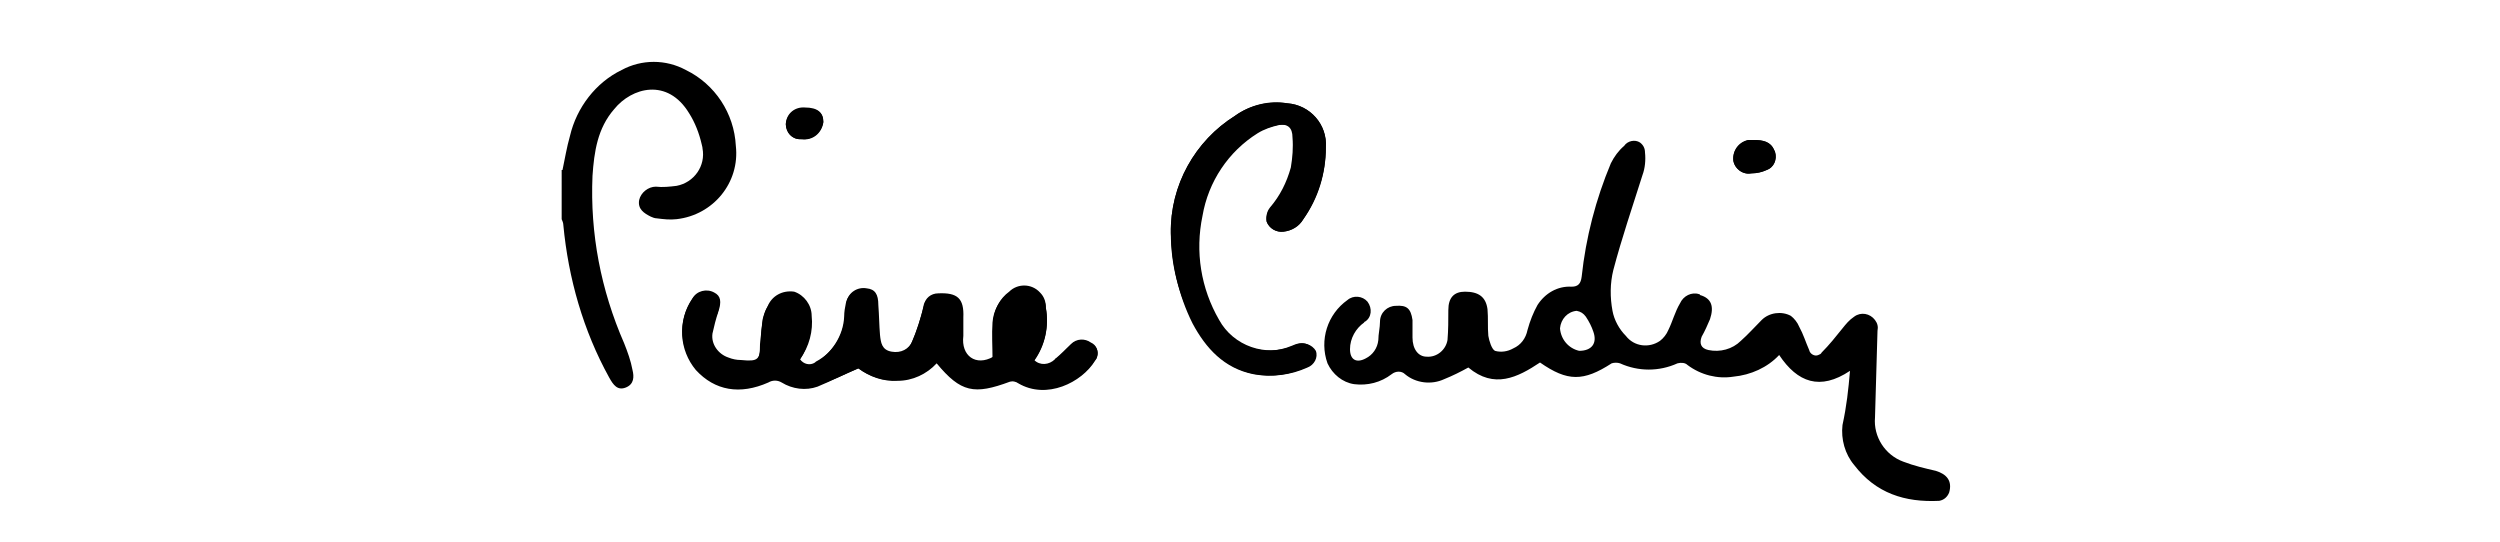 <?xml version="1.0" encoding="utf-8"?>
<!-- Generator: Adobe Illustrator 22.1.0, SVG Export Plug-In . SVG Version: 6.00 Build 0)  -->
<svg version="1.1" id="Layer_1" xmlns="http://www.w3.org/2000/svg" xmlns:xlink="http://www.w3.org/1999/xlink" x="0px" y="0px"
	 viewBox="0 0 300 65" style="enable-background:new 0 0 300 65;" xml:space="preserve">
<style type="text/css">
	.st0{fill:none;}
</style>
<rect class="st0" width="300" height="65"/>
<g id="Layer_2_1_">
	<g id="Layer_1-2">
		<path d="M103,44.2c1.3,1,3,1.6,4.7,1.5c1.8,0,3.5-0.8,4.7-2.1c2.9,3.5,4.5,3.8,8.8,2.2c0.4-0.1,0.7,0,1,0.2c3.4,2,7.6-0.1,9.2-2.7
			c0.5-0.6,0.4-1.5-0.2-1.9c-0.1-0.1-0.2-0.1-0.3-0.2c-0.7-0.5-1.8-0.5-2.4,0.2c-0.6,0.5-1.2,1.2-1.8,1.7c-0.6,0.8-1.7,0.9-2.5,0.3
			c0,0-0.1,0-0.1-0.1c1.3-1.8,1.8-4.1,1.4-6.3c0-1.4-1.2-2.6-2.7-2.5c-0.7,0-1.3,0.3-1.8,0.7c-1.1,0.8-1.8,2.1-1.9,3.5
			c-0.1,1.4,0,2.9,0,4.3c-2.1,1.2-3.9-0.2-3.6-2.5c0.1-0.7,0-1.5,0-2.2c0-2.3-0.7-3-3-2.9c-0.8,0-1.6,0.6-1.7,1.4
			c-0.3,1.5-0.8,2.9-1.4,4.3c-0.4,1-1.5,1.5-2.5,1.3c-1.1-0.2-1.2-1.2-1.4-2c-0.1-1.2-0.2-2.4-0.2-3.6c-0.1-1.2-0.5-1.9-1.4-2
			c-1.1-0.2-2.2,0.5-2.4,1.6c0,0,0,0,0,0c-0.1,0.5-0.2,1-0.2,1.6c-0.1,2.3-1.5,4.4-3.5,5.6c-0.6,0.4-1.4,0.4-1.8-0.2
			c0,0-0.1-0.1-0.1-0.1c1-1.5,1.5-3.3,1.4-5.2c0-1.3-0.9-2.5-2.1-2.9c-1.3-0.2-2.6,0.6-3.2,1.8c-0.2,0.4-0.4,0.9-0.5,1.4
			c-0.1,1-0.2,2-0.3,2.9c0,2.1-0.3,2.3-2.4,2.1c-0.5,0-1-0.1-1.5-0.3c-1.3-0.3-2.1-1.6-1.9-2.9c0.1-0.9,0.3-1.8,0.7-2.6
			c0.4-1.2,0.3-1.9-0.5-2.3c-0.9-0.5-2.1-0.2-2.6,0.7c-1.7,2.6-1.5,6,0.5,8.4c2.3,2.5,5.3,3,8.7,1.5c0.5-0.3,1.1-0.3,1.6,0
			c1.3,0.8,2.9,1,4.3,0.5C99.8,45.7,101.3,44.9,103,44.2z"/>
		<path d="M140.5,28c0.1,3.7,0.9,7.4,2.6,10.8c1.6,3,3.8,5.4,7.3,6.1c2.1,0.4,4.3,0.1,6.3-0.8c0.8-0.3,1.3-1.1,1-2c0,0,0,0,0,0
			c-0.4-0.8-1.3-1.1-2.2-0.8l-0.5,0.2c-3.3,1.4-7.1,0.1-8.9-3.1c-2.2-3.8-2.9-8.2-2-12.5c0.6-4.1,3-7.7,6.6-9.9
			c0.8-0.5,1.7-0.8,2.6-1c1.2-0.2,1.8,0.3,1.8,1.5c0.1,1.2,0,2.4-0.2,3.6c-0.5,1.8-1.3,3.4-2.5,4.8c-0.4,0.5-0.5,1.1-0.4,1.7
			c0.3,0.8,1.2,1.3,2,1.2c1-0.1,1.9-0.7,2.4-1.5c1.8-2.5,2.7-5.5,2.7-8.6c0.2-2.7-1.9-5.1-4.6-5.3c-2.2-0.3-4.5,0.2-6.3,1.5
			C143.4,16.9,140.4,22.2,140.5,28z"/>
		<path d="M210.4,16.8c-0.2,0-0.4,0-0.6,0c-1.1,0.2-1.9,1.2-1.8,2.4c0.1,1,1.1,1.8,2.1,1.6c0,0,0.1,0,0.1,0c0.6,0,1.3-0.2,1.8-0.4
			c0.9-0.3,1.3-1.3,1-2.2c0-0.1-0.1-0.1-0.1-0.2C212.4,17,211.6,16.8,210.4,16.8z"/>
		<path d="M96.2,16.7c1.3,0.2,2.4-0.7,2.6-2c0,0,0,0,0,0c0-1.2-0.7-1.7-2.2-1.7c-1.2-0.1-2.2,0.7-2.3,1.9c0,0,0,0,0,0
			c0,1,0.7,1.8,1.7,1.8C96.1,16.7,96.1,16.7,96.2,16.7z"/>
		<path d="M67.5,20.4c0.3-1.4,0.5-2.7,0.9-4.1c0.8-3.4,3.1-6.4,6.2-7.9c2.4-1.3,5.3-1.3,7.7,0c3.5,1.7,5.8,5.2,6,9.1
			c0.5,4.4-2.7,8.3-7.1,8.8c-0.8,0.1-1.6,0-2.4-0.1c-0.2,0-0.5-0.1-0.7-0.2c-0.8-0.4-1.6-0.9-1.4-2c0.2-0.9,1.1-1.6,2-1.6
			c0.8,0.1,1.7,0,2.5-0.1c2.1-0.4,3.5-2.4,3.1-4.5c0-0.2-0.1-0.4-0.1-0.5c-0.3-1.3-0.8-2.6-1.5-3.7c-2.6-4.3-6.9-3.1-9-0.5
			c-2,2.3-2.4,5.1-2.6,8c-0.3,6.9,1,13.7,3.8,20.1c0.4,1,0.8,2.1,1,3.2c0.2,0.8,0.2,1.7-0.8,2.1s-1.5-0.3-2-1.2
			c-3.1-5.6-4.9-11.9-5.5-18.3c0-0.2-0.1-0.5-0.2-0.7V20.4z"/>
		<path d="M103,44.2c-1.8,0.8-3.2,1.5-4.8,2c-1.5,0.4-3,0.2-4.3-0.5c-0.5-0.3-1.1-0.3-1.6,0c-3.4,1.6-6.4,1-8.7-1.5
			c-2.1-2.3-2.3-5.8-0.5-8.4c0.5-0.9,1.7-1.2,2.6-0.7c0.8,0.4,0.9,1.1,0.5,2.3c-0.3,0.9-0.5,1.7-0.7,2.6c-0.2,1.3,0.7,2.5,1.9,2.9
			c0.5,0.2,1,0.3,1.5,0.3c2.1,0.2,2.3,0,2.4-2.1c0-1,0.1-2,0.3-2.9c0.1-0.5,0.2-0.9,0.5-1.4c0.5-1.3,1.8-2,3.2-1.8
			c1.2,0.4,2.1,1.6,2.1,2.9c0.2,1.8-0.3,3.7-1.4,5.2c0.4,0.6,1.2,0.8,1.8,0.4c0,0,0.1-0.1,0.1-0.1c2.1-1.1,3.4-3.2,3.5-5.6
			c0.1-0.5,0.1-1.1,0.2-1.6c0.2-1.1,1.3-1.8,2.4-1.6c0,0,0,0,0,0c1,0.1,1.4,0.7,1.4,2c0.1,1.3,0.1,2.4,0.2,3.6
			c0.1,0.9,0.2,1.8,1.4,2c1.1,0.2,2.1-0.3,2.5-1.3c0.6-1.4,1-2.9,1.4-4.3c0.1-0.8,0.8-1.4,1.7-1.4c2.3-0.1,3.1,0.6,3,2.9
			c0,0.7,0,1.5,0,2.2c-0.3,2.4,1.5,3.7,3.6,2.5c0-1.4-0.1-2.9,0-4.3c0.1-1.4,0.8-2.7,1.9-3.5c1-1,2.7-1,3.7,0.1
			c0.5,0.5,0.7,1.1,0.7,1.8c0.4,2.2-0.1,4.5-1.4,6.3c0.7,0.7,1.8,0.6,2.5-0.1c0,0,0-0.1,0.1-0.1c0.6-0.5,1.2-1.1,1.8-1.7
			c0.7-0.7,1.7-0.7,2.4-0.2c0.7,0.3,1,1.1,0.7,1.8c0,0.1-0.1,0.2-0.2,0.3c-1.6,2.6-5.9,4.7-9.2,2.7c-0.3-0.2-0.7-0.2-1-0.2
			c-4.3,1.6-5.9,1.2-8.8-2.2c-1.2,1.3-2.9,2.1-4.7,2.1C106.1,45.8,104.4,45.2,103,44.2z"/>
		<path d="M140.5,28c-0.1-5.7,2.9-11.1,7.7-14.1c1.8-1.3,4.1-1.9,6.3-1.5c2.7,0.2,4.8,2.5,4.6,5.3c0,3.1-1,6.1-2.7,8.6
			c-0.5,0.9-1.4,1.4-2.4,1.5c-0.9,0.1-1.7-0.4-2-1.2c-0.1-0.6,0.1-1.2,0.5-1.7c1.2-1.4,2.1-3,2.6-4.8c0.2-1.2,0.2-2.4,0.2-3.6
			c0-1.2-0.6-1.7-1.8-1.5c-0.9,0.2-1.8,0.5-2.6,1c-3.5,2.2-5.9,5.8-6.6,9.9c-0.9,4.3-0.2,8.7,2,12.5c1.7,3.1,5.6,4.5,8.9,3.1
			l0.5-0.2c0.8-0.3,1.8,0.1,2.2,0.8c0.3,0.8-0.2,1.7-1,2c0,0,0,0,0,0c-2,0.9-4.2,1.2-6.3,0.8c-3.6-0.7-5.7-3.1-7.3-6.1
			C141.4,35.4,140.5,31.7,140.5,28z"/>
		<path d="M210.4,16.8c1.2,0,2.1,0.2,2.5,1.2c0.4,0.8,0.1,1.9-0.7,2.3c-0.1,0-0.1,0.1-0.2,0.1c-0.6,0.3-1.2,0.4-1.8,0.4
			c-1,0.2-2-0.5-2.2-1.5c0,0,0-0.1,0-0.1c-0.1-1.1,0.7-2.1,1.8-2.4C210,16.8,210.2,16.8,210.4,16.8z"/>
		<path d="M96.2,16.7c-1,0.1-1.8-0.7-1.9-1.7c0-0.1,0-0.1,0-0.2c0.1-1.2,1.1-2,2.3-1.9c0,0,0,0,0,0c1.5,0,2.2,0.6,2.2,1.7
			C98.6,15.9,97.5,16.8,96.2,16.7C96.2,16.7,96.2,16.7,96.2,16.7z"/>
		<path d="M222,44.5c-3.6,2.4-6.3,1.4-8.5-1.9c-1.4,1.5-3.4,2.4-5.5,2.6c-1.9,0.3-3.9-0.2-5.5-1.4c-0.3-0.3-0.8-0.3-1.2-0.2
			c-2.2,1-4.7,1-6.9,0c-0.3-0.1-0.7-0.1-1,0c-3.4,2.2-5.3,2.2-8.6-0.1c-2.7,1.8-5.5,3.2-8.6,0.6c-0.9,0.5-1.9,1-2.9,1.4
			c-1.5,0.7-3.4,0.5-4.7-0.6c-0.4-0.4-1.1-0.4-1.6,0c-1.3,1-2.9,1.4-4.5,1.2c-1.4-0.2-2.6-1.2-3.2-2.5c-1-2.8,0-5.9,2.4-7.6
			c0.7-0.6,1.8-0.5,2.4,0.2c0,0,0,0,0,0c0.6,0.8,0.5,1.9-0.3,2.4c0,0-0.1,0-0.1,0.1c-1,0.7-1.7,1.9-1.7,3.2c0,1.3,0.8,1.7,1.9,1.1
			c0.8-0.4,1.4-1.2,1.5-2.2c0-0.7,0.2-1.5,0.2-2.2c0-1.1,0.9-1.9,1.9-1.9c0,0,0,0,0,0c1.3-0.1,1.8,0.3,2,1.7c0,0.7,0,1.4,0,2.1
			c0,1.4,0.7,2.3,1.7,2.3c1.2,0.1,2.3-0.8,2.5-2c0.1-1.2,0.1-2.4,0.1-3.6c0-1.5,0.7-2.2,2-2.2c1.6,0,2.5,0.6,2.7,2.1
			c0.1,1.1,0,2.1,0.1,3.2c0.1,0.6,0.4,1.6,0.8,1.8c0.7,0.2,1.5,0.1,2.2-0.3c0.9-0.4,1.5-1.2,1.7-2.2c0.3-1.1,0.7-2.1,1.2-3
			c0.9-1.4,2.4-2.3,4.1-2.2c0.8,0,1.1-0.4,1.2-1.2c0.5-4.7,1.7-9.3,3.5-13.6c0.4-0.8,0.9-1.5,1.6-2.1c0.4-0.6,1.3-0.8,1.9-0.4
			c0.4,0.3,0.6,0.7,0.6,1.2c0.1,0.9,0,1.9-0.3,2.7c-1.2,3.8-2.5,7.6-3.5,11.4c-0.4,1.6-0.4,3.3-0.1,4.9c0.2,1.1,0.8,2.2,1.6,3
			c1,1.3,2.8,1.5,4.1,0.6c0.4-0.3,0.8-0.8,1-1.3c0.5-1,0.8-2.2,1.4-3.2c0.4-0.9,1.4-1.4,2.3-1.1c0,0,0.1,0,0.1,0.1
			c1.4,0.4,1.7,1.4,1.2,2.9c-0.3,0.7-0.6,1.4-1,2.1c-0.3,0.8-0.1,1.4,0.8,1.6c1.4,0.3,2.9-0.1,3.9-1.1c0.9-0.8,1.6-1.6,2.5-2.5
			c0.9-0.9,2.4-1.1,3.5-0.5c0.4,0.3,0.8,0.8,1,1.3c0.5,0.9,0.8,1.9,1.2,2.8c0.1,0.5,0.7,0.8,1.1,0.6c0.2-0.1,0.3-0.1,0.4-0.3
			c0.9-0.9,1.7-1.9,2.5-2.9c0.4-0.5,0.8-1,1.4-1.4c0.8-0.6,1.9-0.4,2.5,0.4c0.3,0.4,0.4,0.8,0.3,1.3c-0.1,3.5-0.2,6.9-0.3,10.4
			c-0.2,2.3,1.2,4.5,3.4,5.3c1.3,0.5,2.6,0.8,3.9,1.1c1.3,0.4,2,1.2,1.6,2.6c-0.2,0.5-0.6,0.9-1.2,1c-4.1,0.2-7.6-0.9-10.2-4.3
			c-1.1-1.3-1.6-3.1-1.4-4.8C221.6,48.7,221.8,46.8,222,44.5z M189.5,42.1c1.5,0,2.2-0.9,1.7-2.3c-0.2-0.6-0.5-1.2-0.9-1.8
			c-0.3-0.4-0.6-0.6-1.1-0.7c-1.1,0.1-1.9,1-2,2.1C187.3,40.7,188.2,41.8,189.5,42.1z"/>
	</g>
</g>
</svg>
